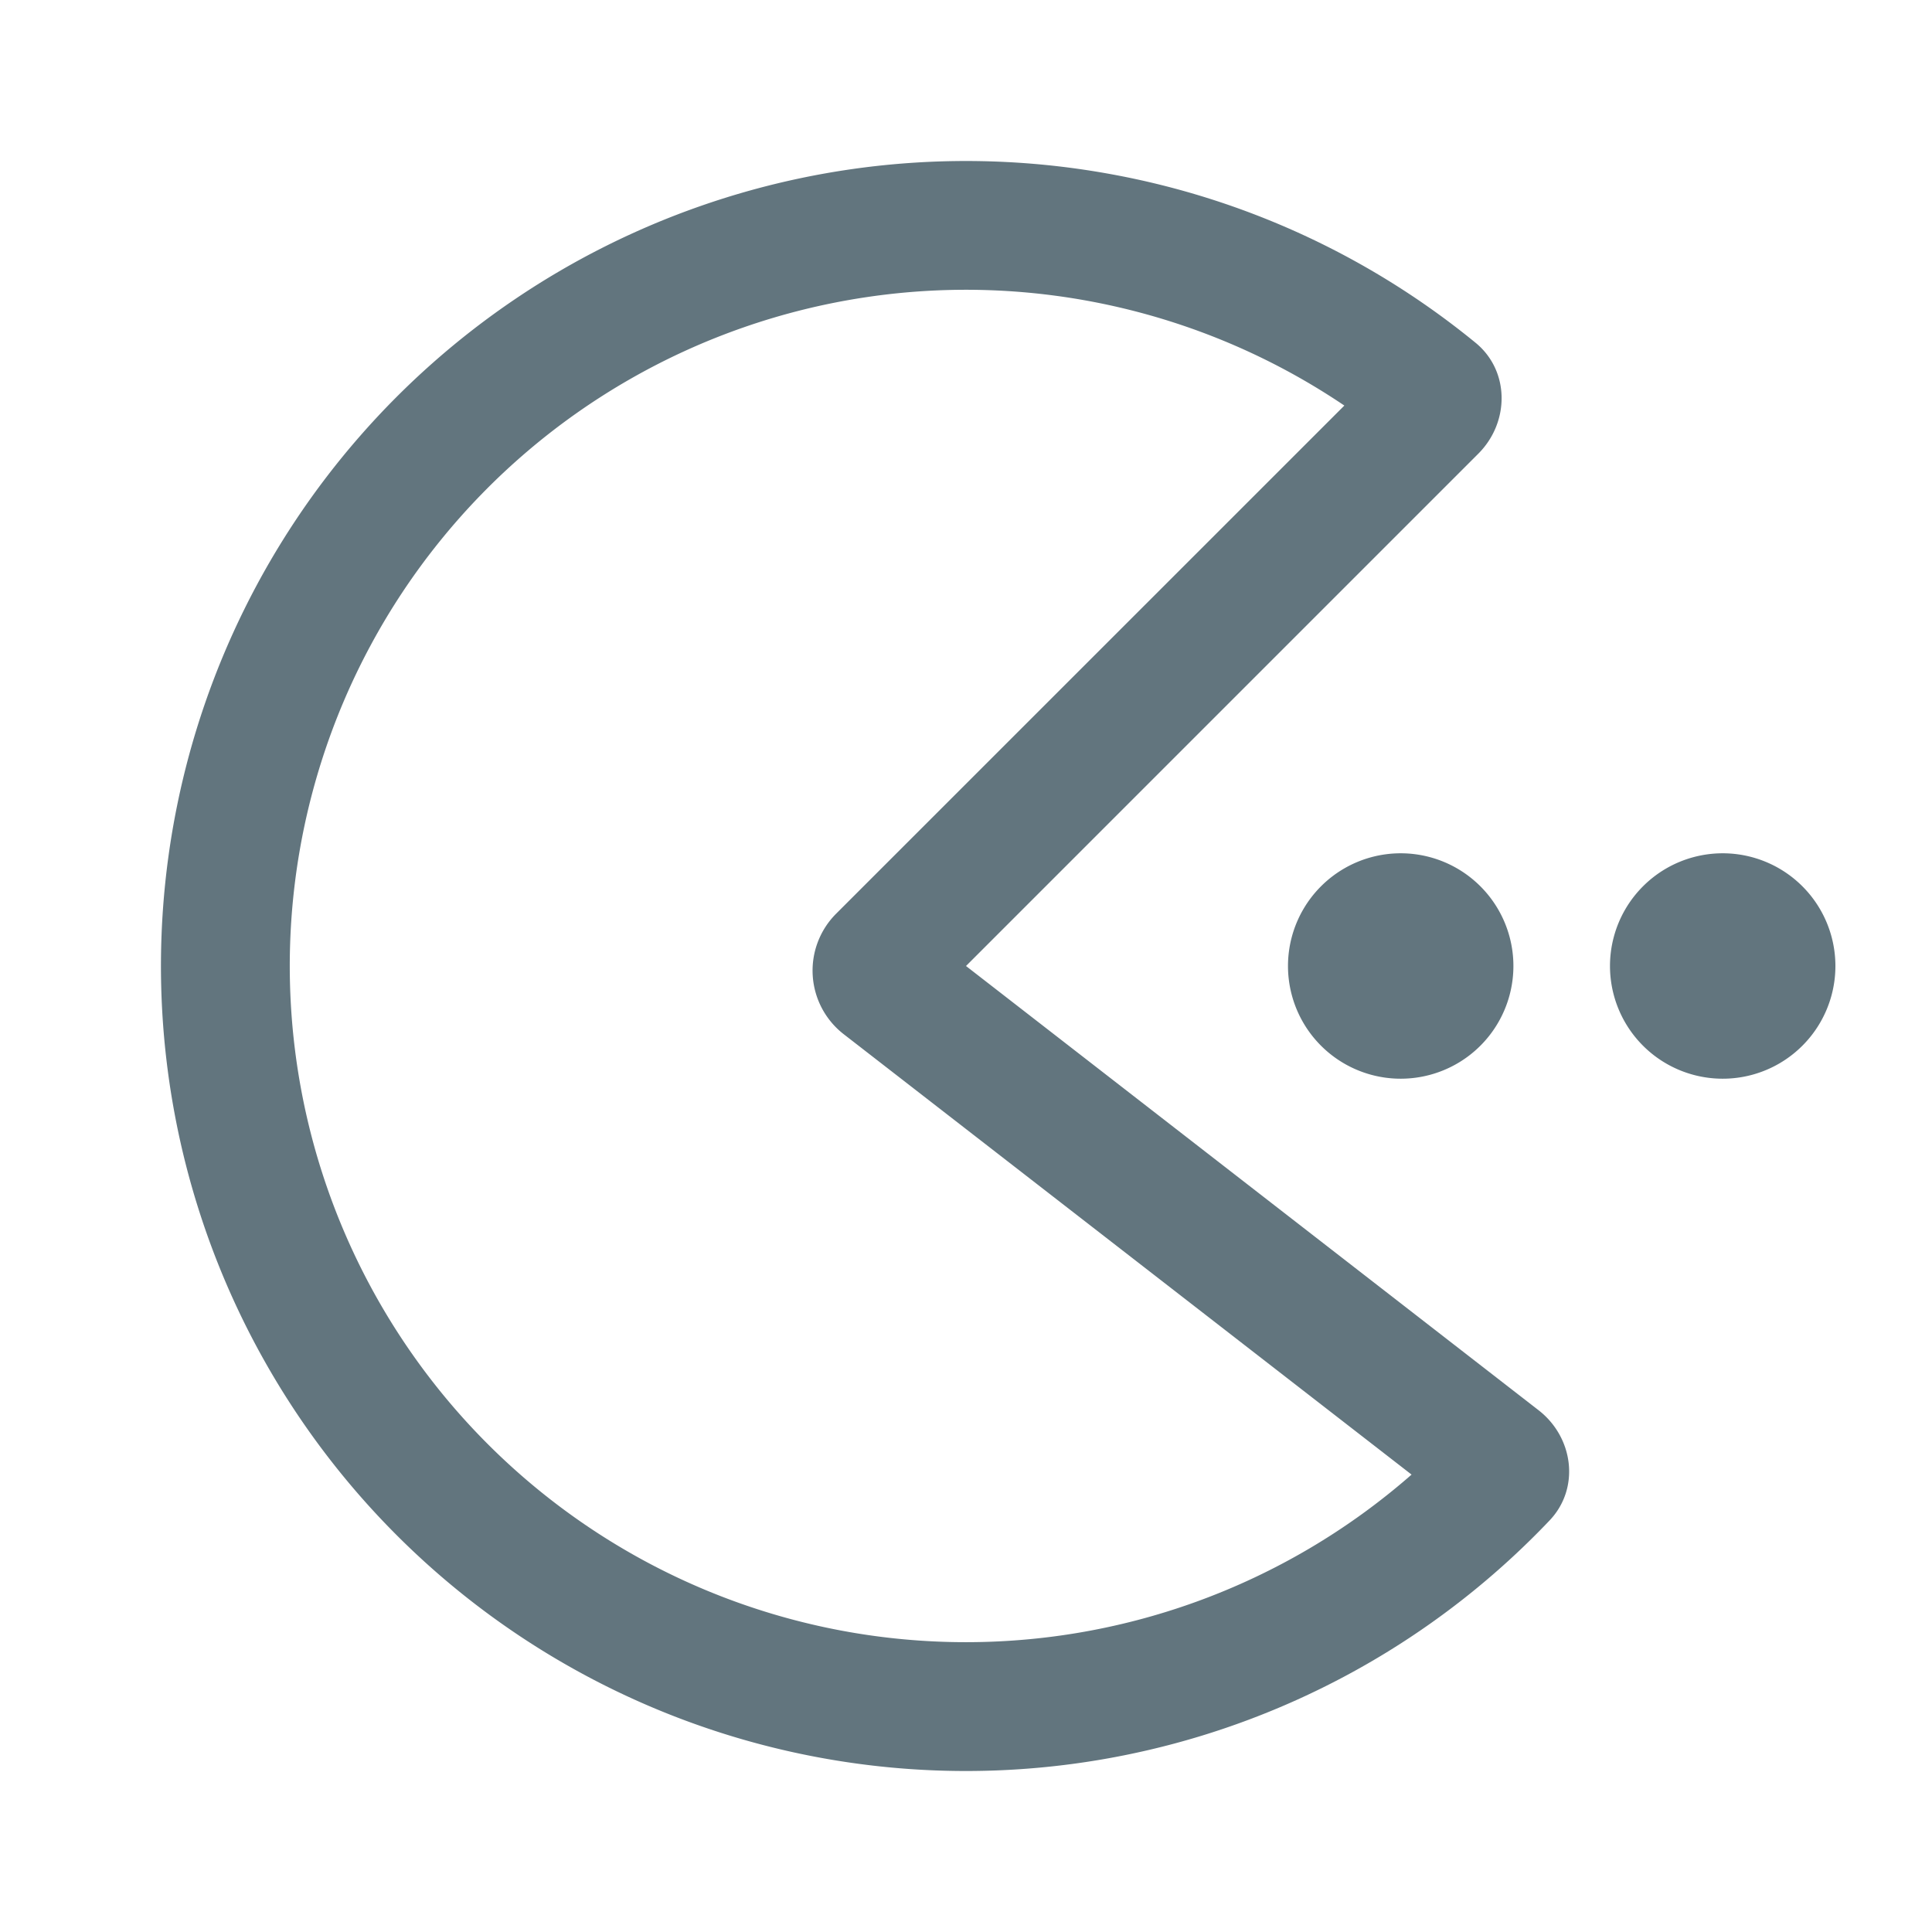 <svg xmlns="http://www.w3.org/2000/svg" fill="none" viewBox="0 0 24 24"><path fill="#62757E" fill-rule="evenodd" d="M18.364 5.636c.39-.39.393-1.028-.034-1.378a9.978 9.978 0 0 0-4.533-2.095 10 10 0 1 0 5.453 16.724c.38-.4.298-1.032-.139-1.37L12 12l6.364-6.364Zm-.829 12.682-7.053-5.47a1 1 0 0 1-.095-1.498L16.7 5.038a8.4 8.4 0 1 0 .835 13.28Zm4.855-7.308a1.4 1.4 0 1 0-1.98 1.98 1.4 1.4 0 0 0 1.98-1.98Zm-5.98 0a1.4 1.4 0 1 1 1.98 1.98 1.4 1.4 0 0 1-1.98-1.98Z" clip-rule="evenodd"/></svg>